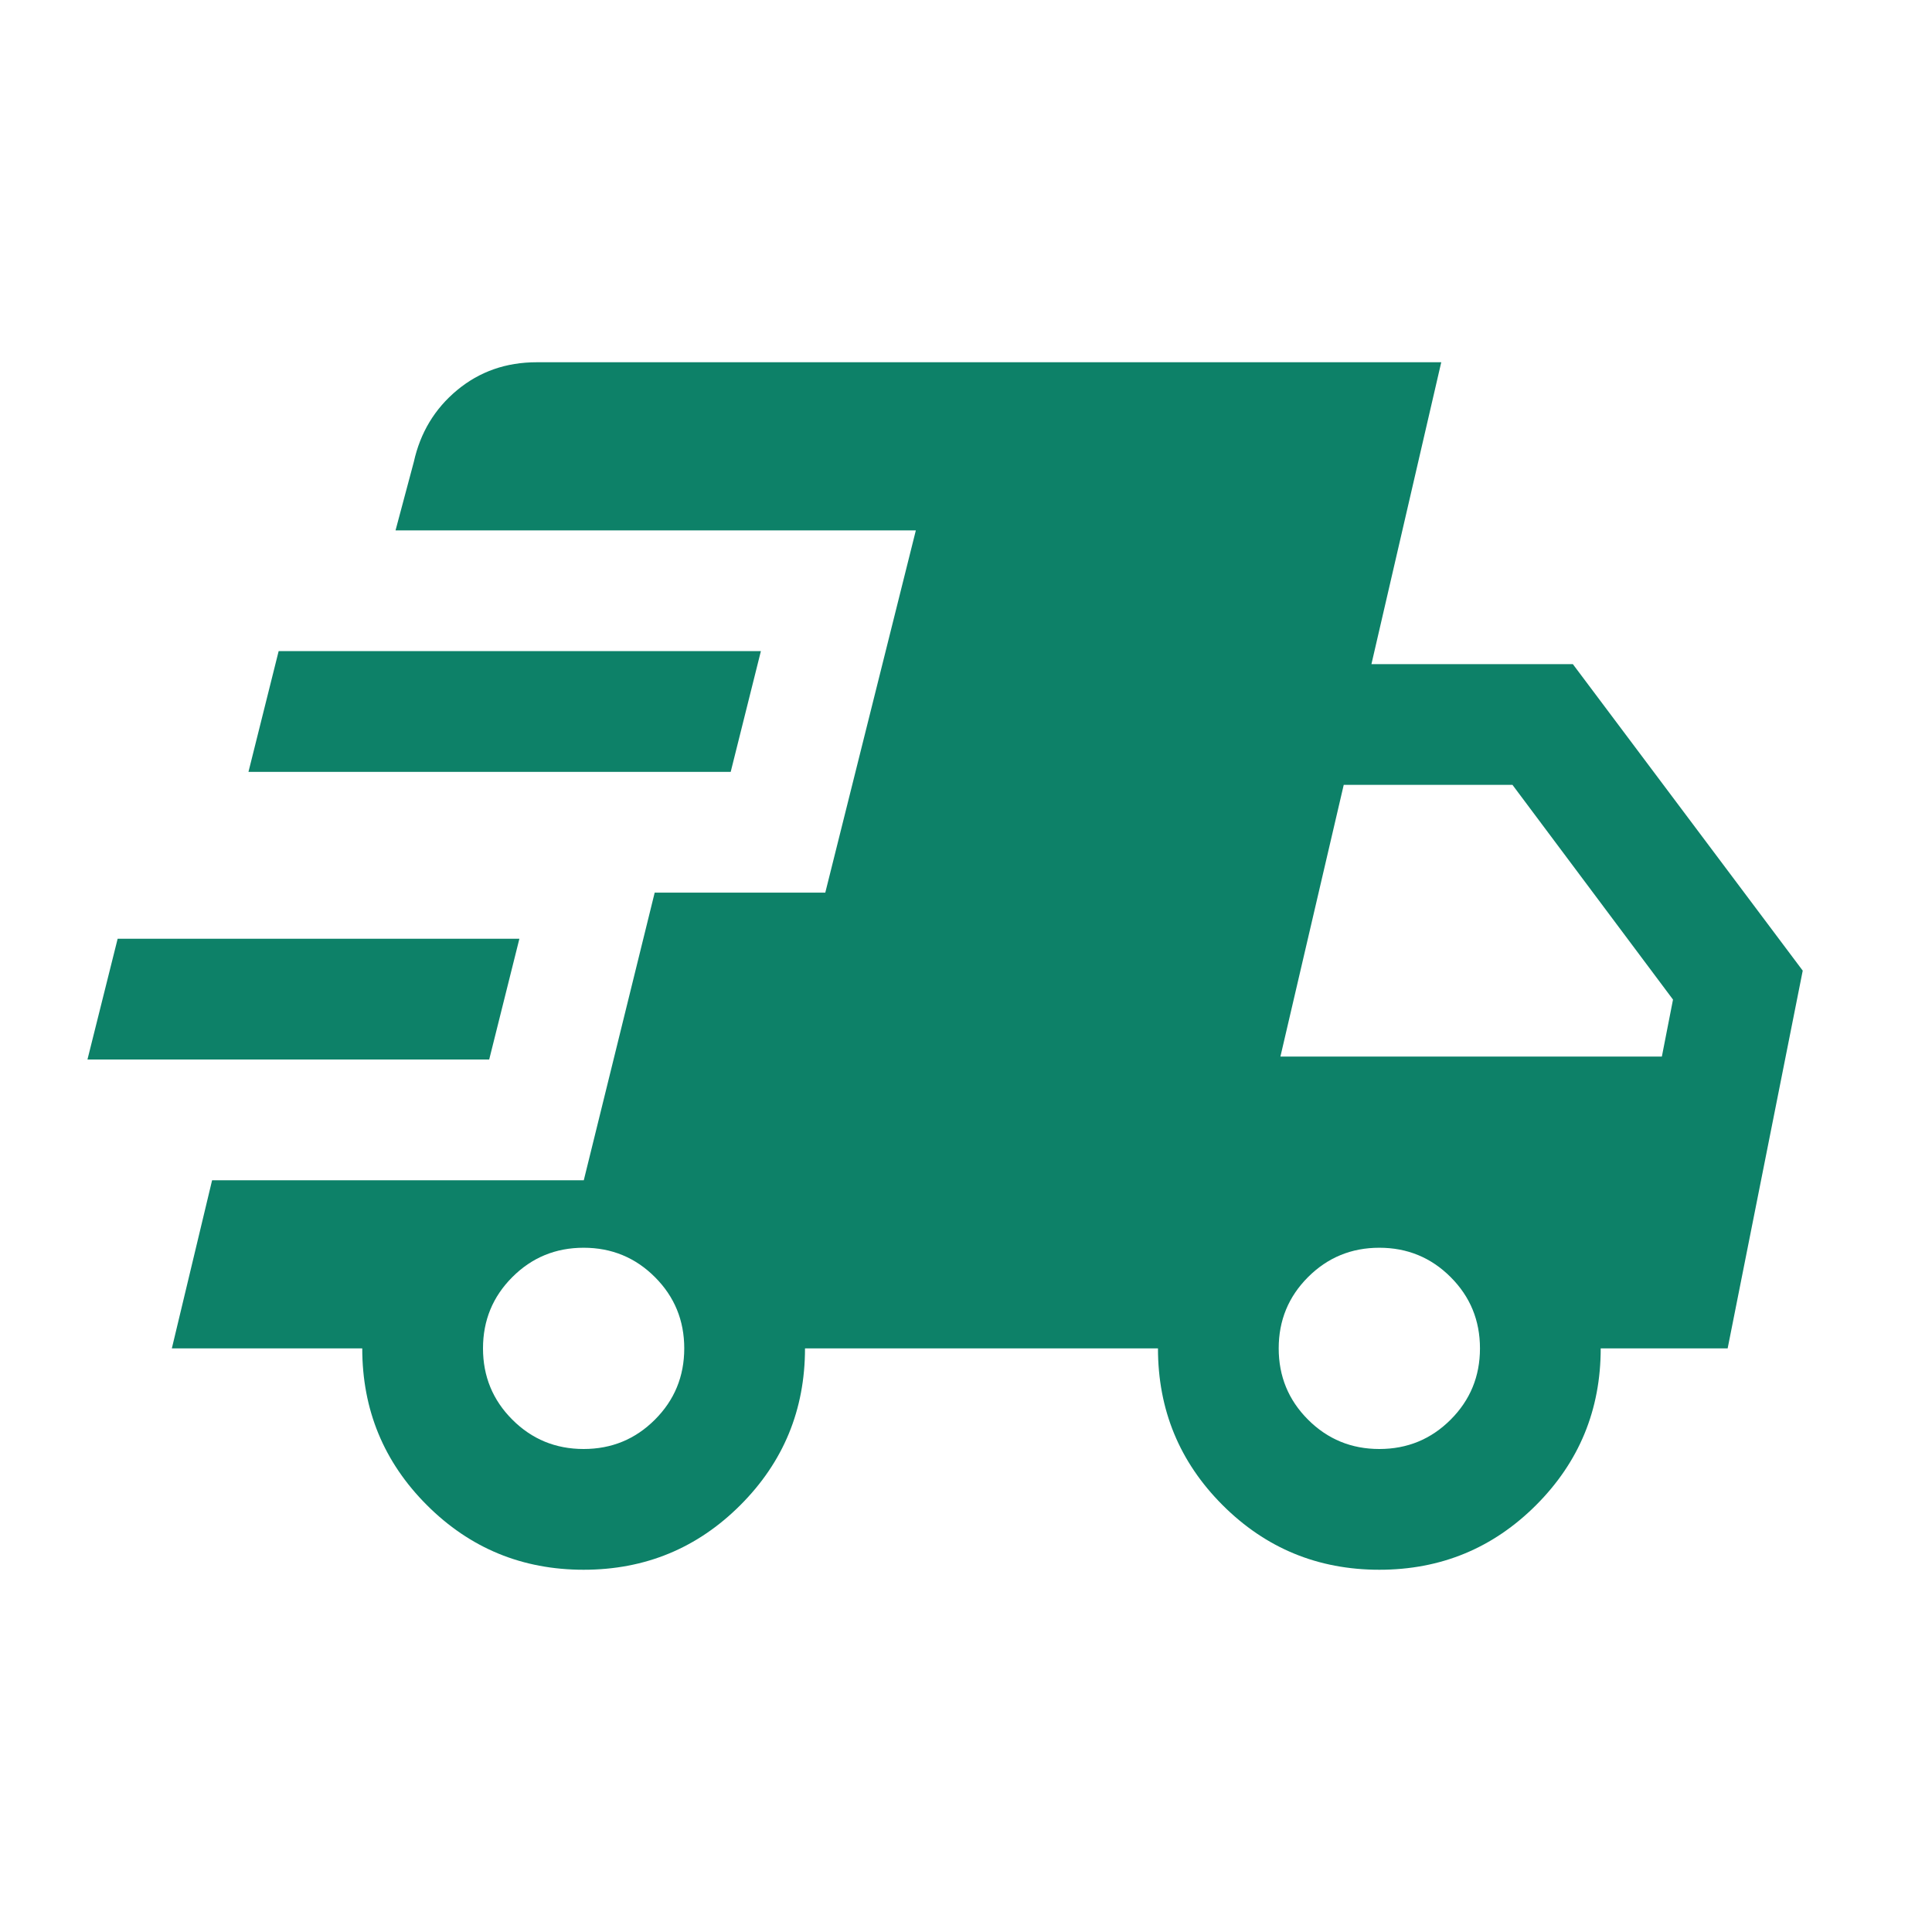 <svg xmlns="http://www.w3.org/2000/svg" height="24px" viewBox="0 -960 960 960" width="24px" fill="#0d8168"><path d="m43.46-433.54 15-60h199.62l-15 60H43.46ZM290-180q-45.77 0-77.88-32.12Q180-244.23 180-290H85.39l20-83.54h184.69l35.23-142.92h84.77l45-180H196.54l9.08-34q4.84-21.85 21.53-35.69Q243.85-780 266.69-780h449.46l-34.69 150h100.08l114.23 152.31L858.46-290h-63.08q0 45.77-32.11 77.88Q731.15-180 685.39-180q-45.77 0-77.89-32.12-32.11-32.11-32.11-77.88H400q0 45.77-32.12 77.88Q335.77-180 290-180ZM123.46-576.46l15-60h239.62l-15 60H123.46ZM290-240q20.85 0 35.42-14.58Q340-269.15 340-290t-14.58-35.42Q310.85-340 290-340t-35.42 14.58Q240-310.85 240-290t14.58 35.42Q269.15-240 290-240Zm395.39 0q20.84 0 35.42-14.58 14.58-14.57 14.58-35.42t-14.58-35.42Q706.23-340 685.39-340q-20.85 0-35.43 14.58-14.58 14.57-14.58 35.42t14.58 35.42Q664.54-240 685.39-240Zm-49.16-195h189.54l5.54-28.31L751.54-570h-83.85l-31.46 135Z"/></svg>